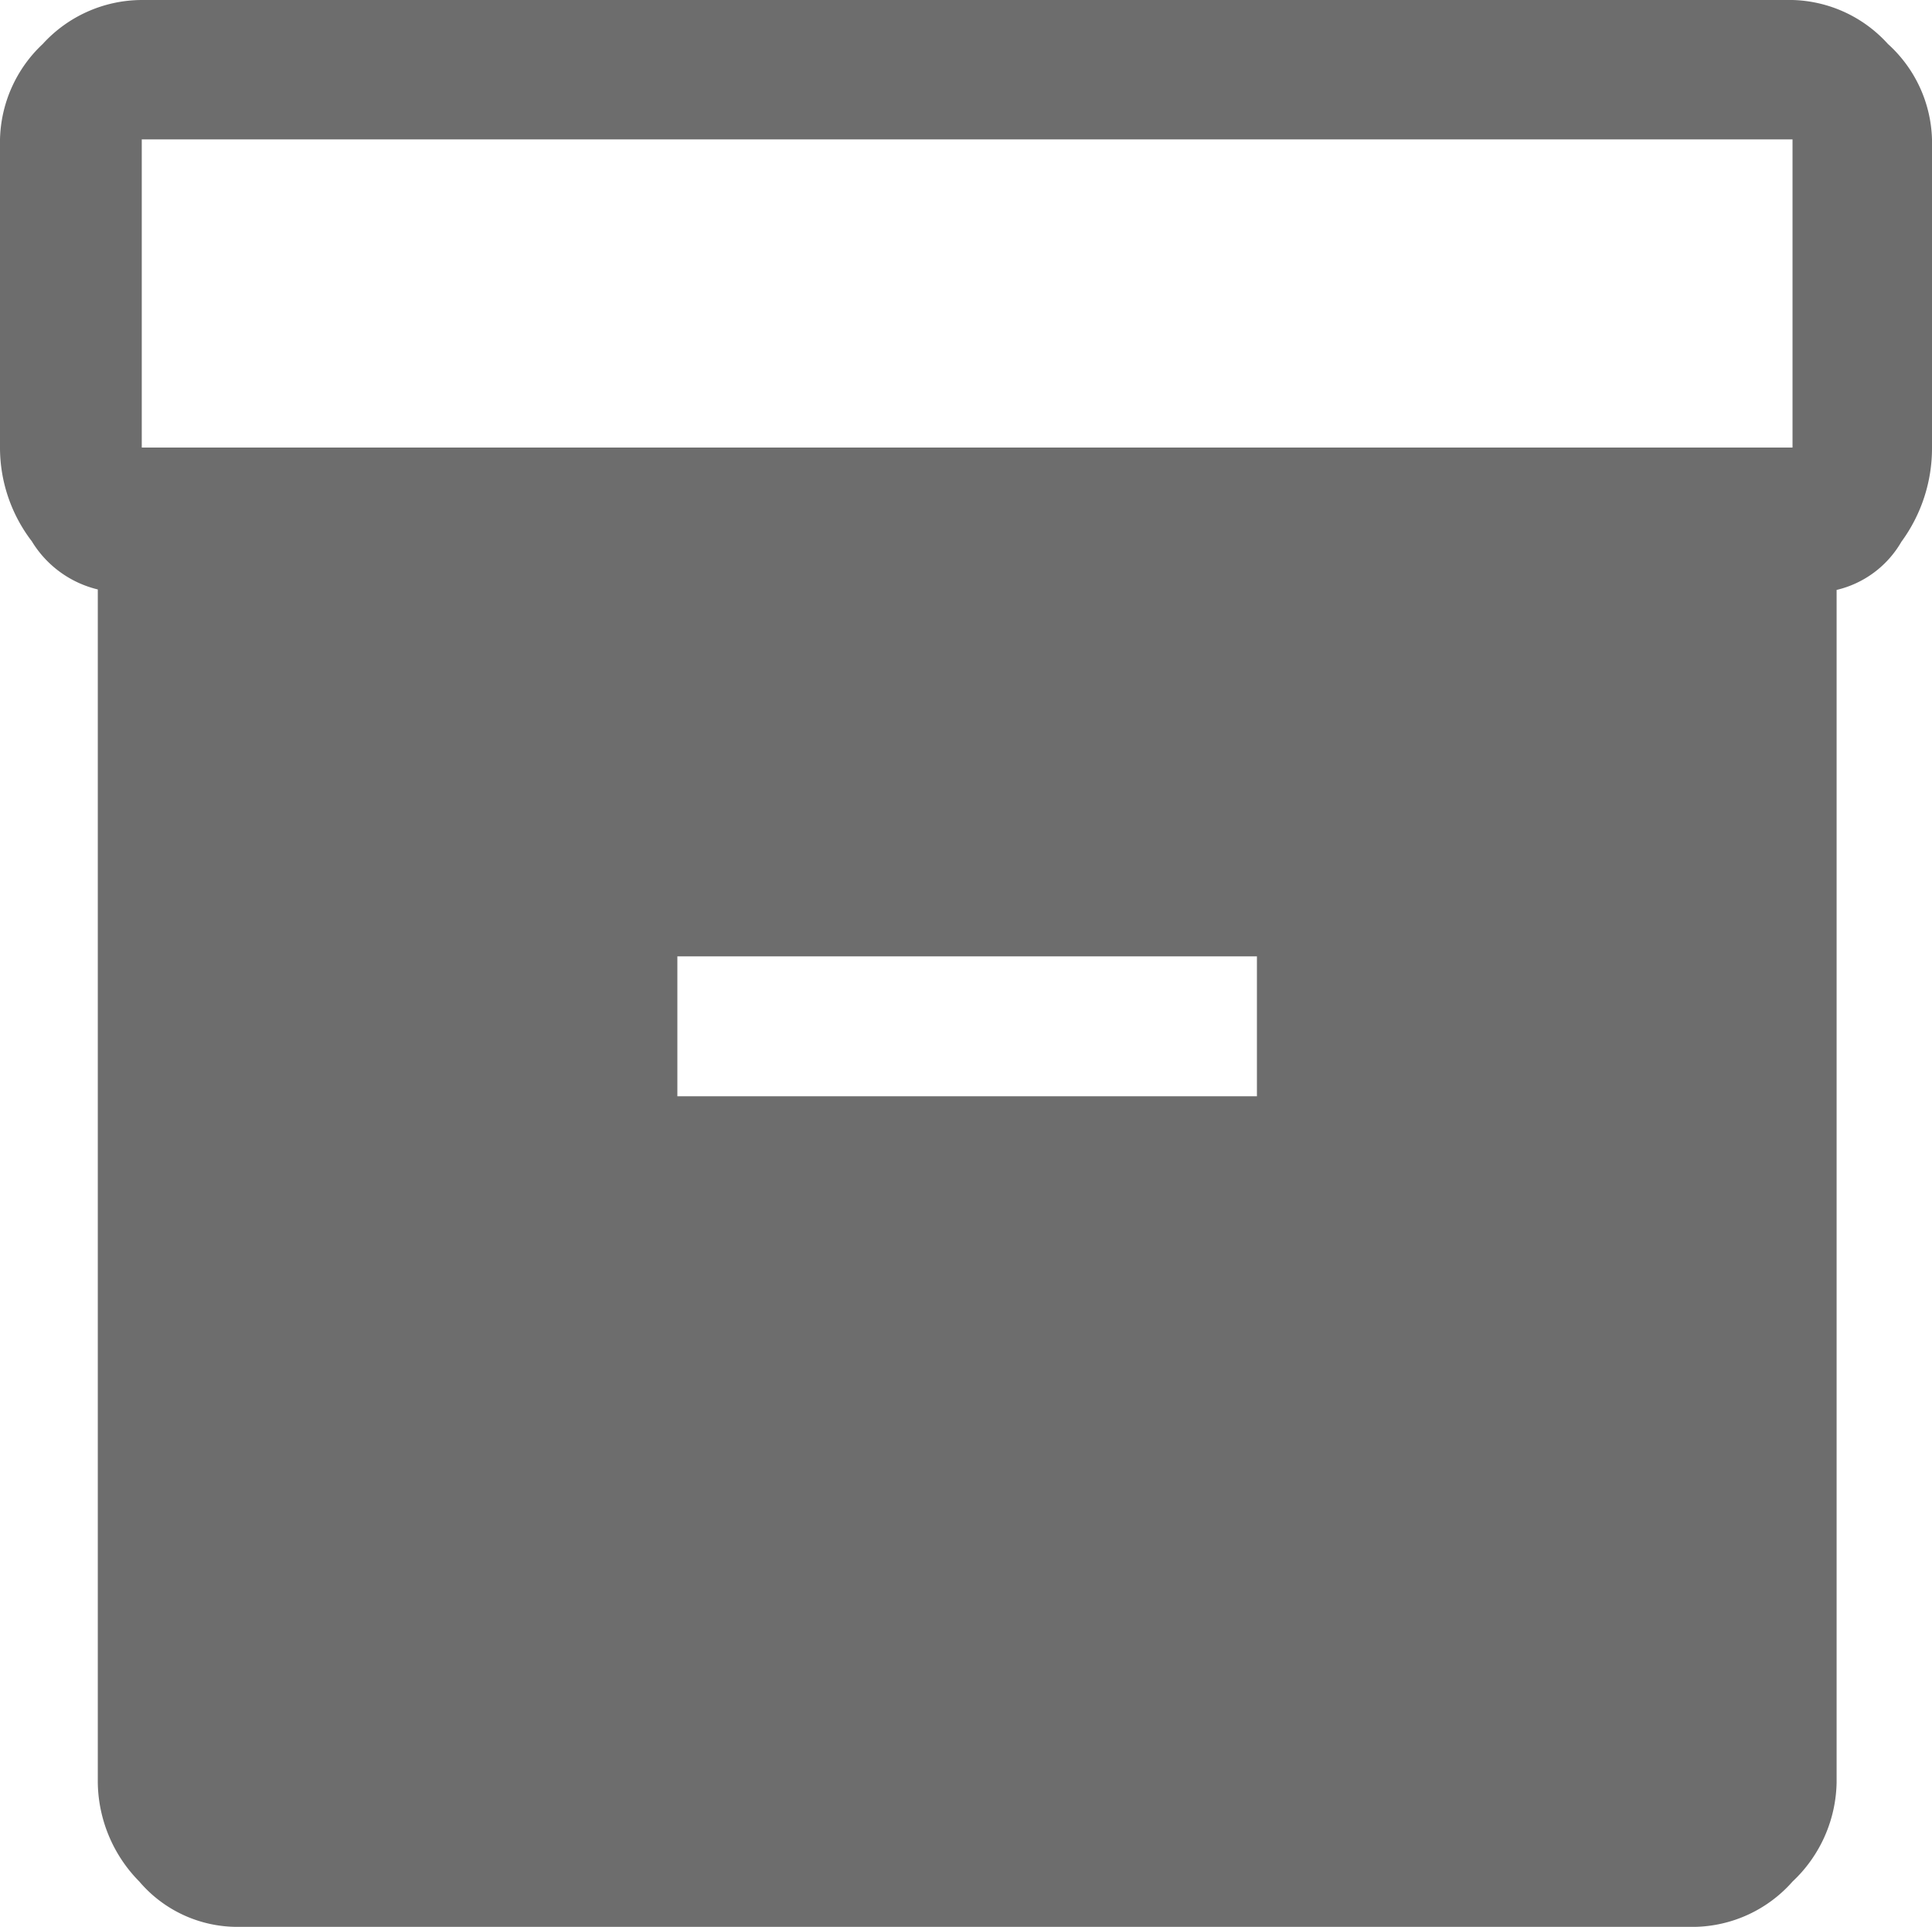 <svg id="Group_620" data-name="Group 620" xmlns="http://www.w3.org/2000/svg" xmlns:xlink="http://www.w3.org/1999/xlink" width="16.041" height="15.998" viewBox="0 0 16.041 15.998">
  <defs>
    <clipPath id="clip-path">
      <rect id="Rectangle_540" data-name="Rectangle 540" width="16.041" height="15.998" transform="translate(0 0)" fill="#6d6d6d"/>
    </clipPath>
  </defs>
  <g id="Group_383" data-name="Group 383" clip-path="url(#clip-path)">
    <path id="Path_276" data-name="Path 276" d="M.812,14.8V4.893a.882.882,0,0,1-.548-.4A1.277,1.277,0,0,1,0,3.716V1.157A1.12,1.12,0,0,1,.355.365,1.117,1.117,0,0,1,1.178,0H14.883a1.106,1.106,0,0,1,.792.365,1.107,1.107,0,0,1,.366.792V3.716a1.312,1.312,0,0,1-.254.781.844.844,0,0,1-.538.4v9.9a1.156,1.156,0,0,1-.366.822,1.11,1.11,0,0,1-.812.376H1.97a1.069,1.069,0,0,1-.813-.376A1.191,1.191,0,0,1,.812,14.8M14.883,1.157H1.177V3.715H14.883ZM5.624,9.1h4.812V7.939H5.624Z" fill="#6d6d6d"/>
  </g>
</svg>
